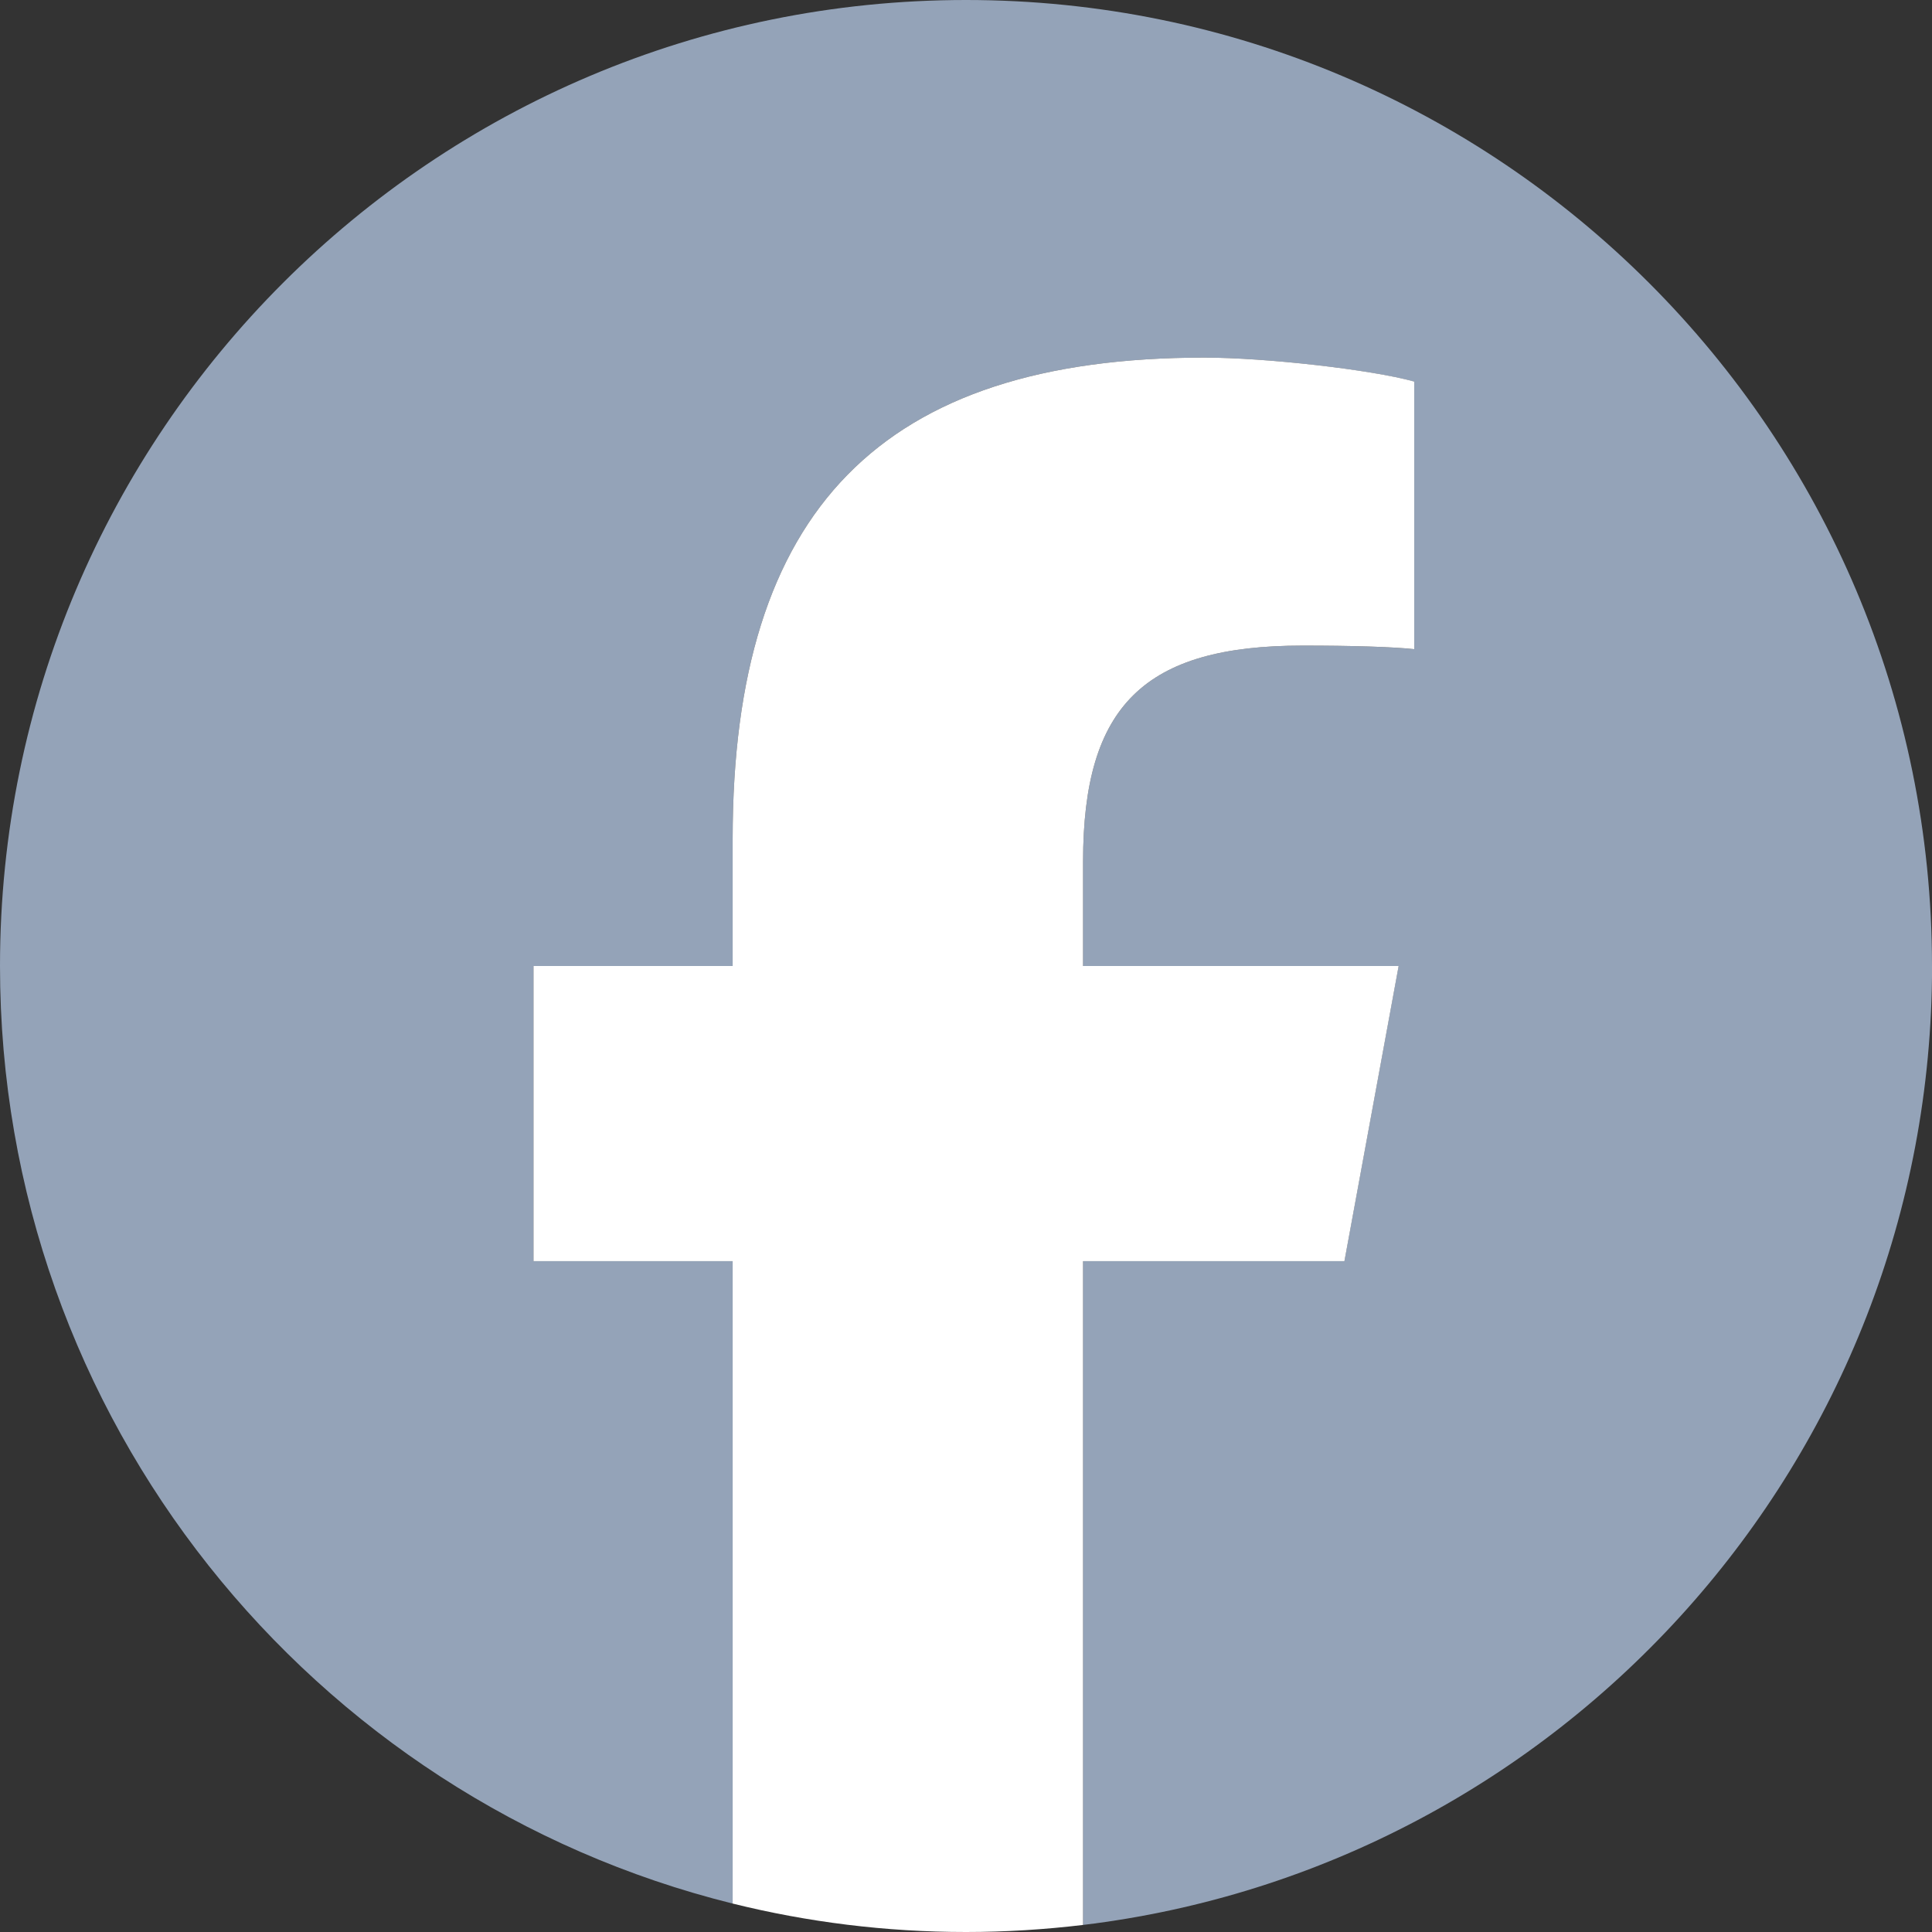<svg width="32" height="32" viewBox="0 0 32 32" fill="none" xmlns="http://www.w3.org/2000/svg">
<rect x="0" y="0" width="32" height="32" fill="#333333" stroke="none"/>
<g clip-path="url(#clip0_6029_10052)">
<path d="M32 16C32 7.164 24.837 0 16 0C7.164 0 0 7.164 0 16C0 23.503 5.166 29.8 12.135 31.529V20.89H8.836V16H12.135V13.893C12.135 8.447 14.6 5.923 19.946 5.923C20.96 5.923 22.709 6.122 23.425 6.321V10.753C23.047 10.713 22.391 10.693 21.576 10.693C18.953 10.693 17.939 11.687 17.939 14.271V16H23.165L22.267 20.89H17.939V31.883C25.862 30.926 32.001 24.18 32.001 16H32Z" fill="#94A3B8"/>
<path d="M22.268 20.889L23.166 16H17.939V14.27C17.939 11.687 18.953 10.693 21.576 10.693C22.391 10.693 23.047 10.713 23.425 10.752V6.32C22.709 6.121 20.96 5.923 19.946 5.923C14.6 5.923 12.135 8.447 12.135 13.893V16H8.836V20.889H12.135V31.529C13.373 31.836 14.668 32 16 32C16.656 32 17.303 31.959 17.939 31.883V20.889H22.267H22.268Z" fill="white"/>
</g>
<defs>
<clipPath id="clip0_6029_10052">
<rect width="32" height="32" fill="white"/>
</clipPath>
</defs>
</svg>
